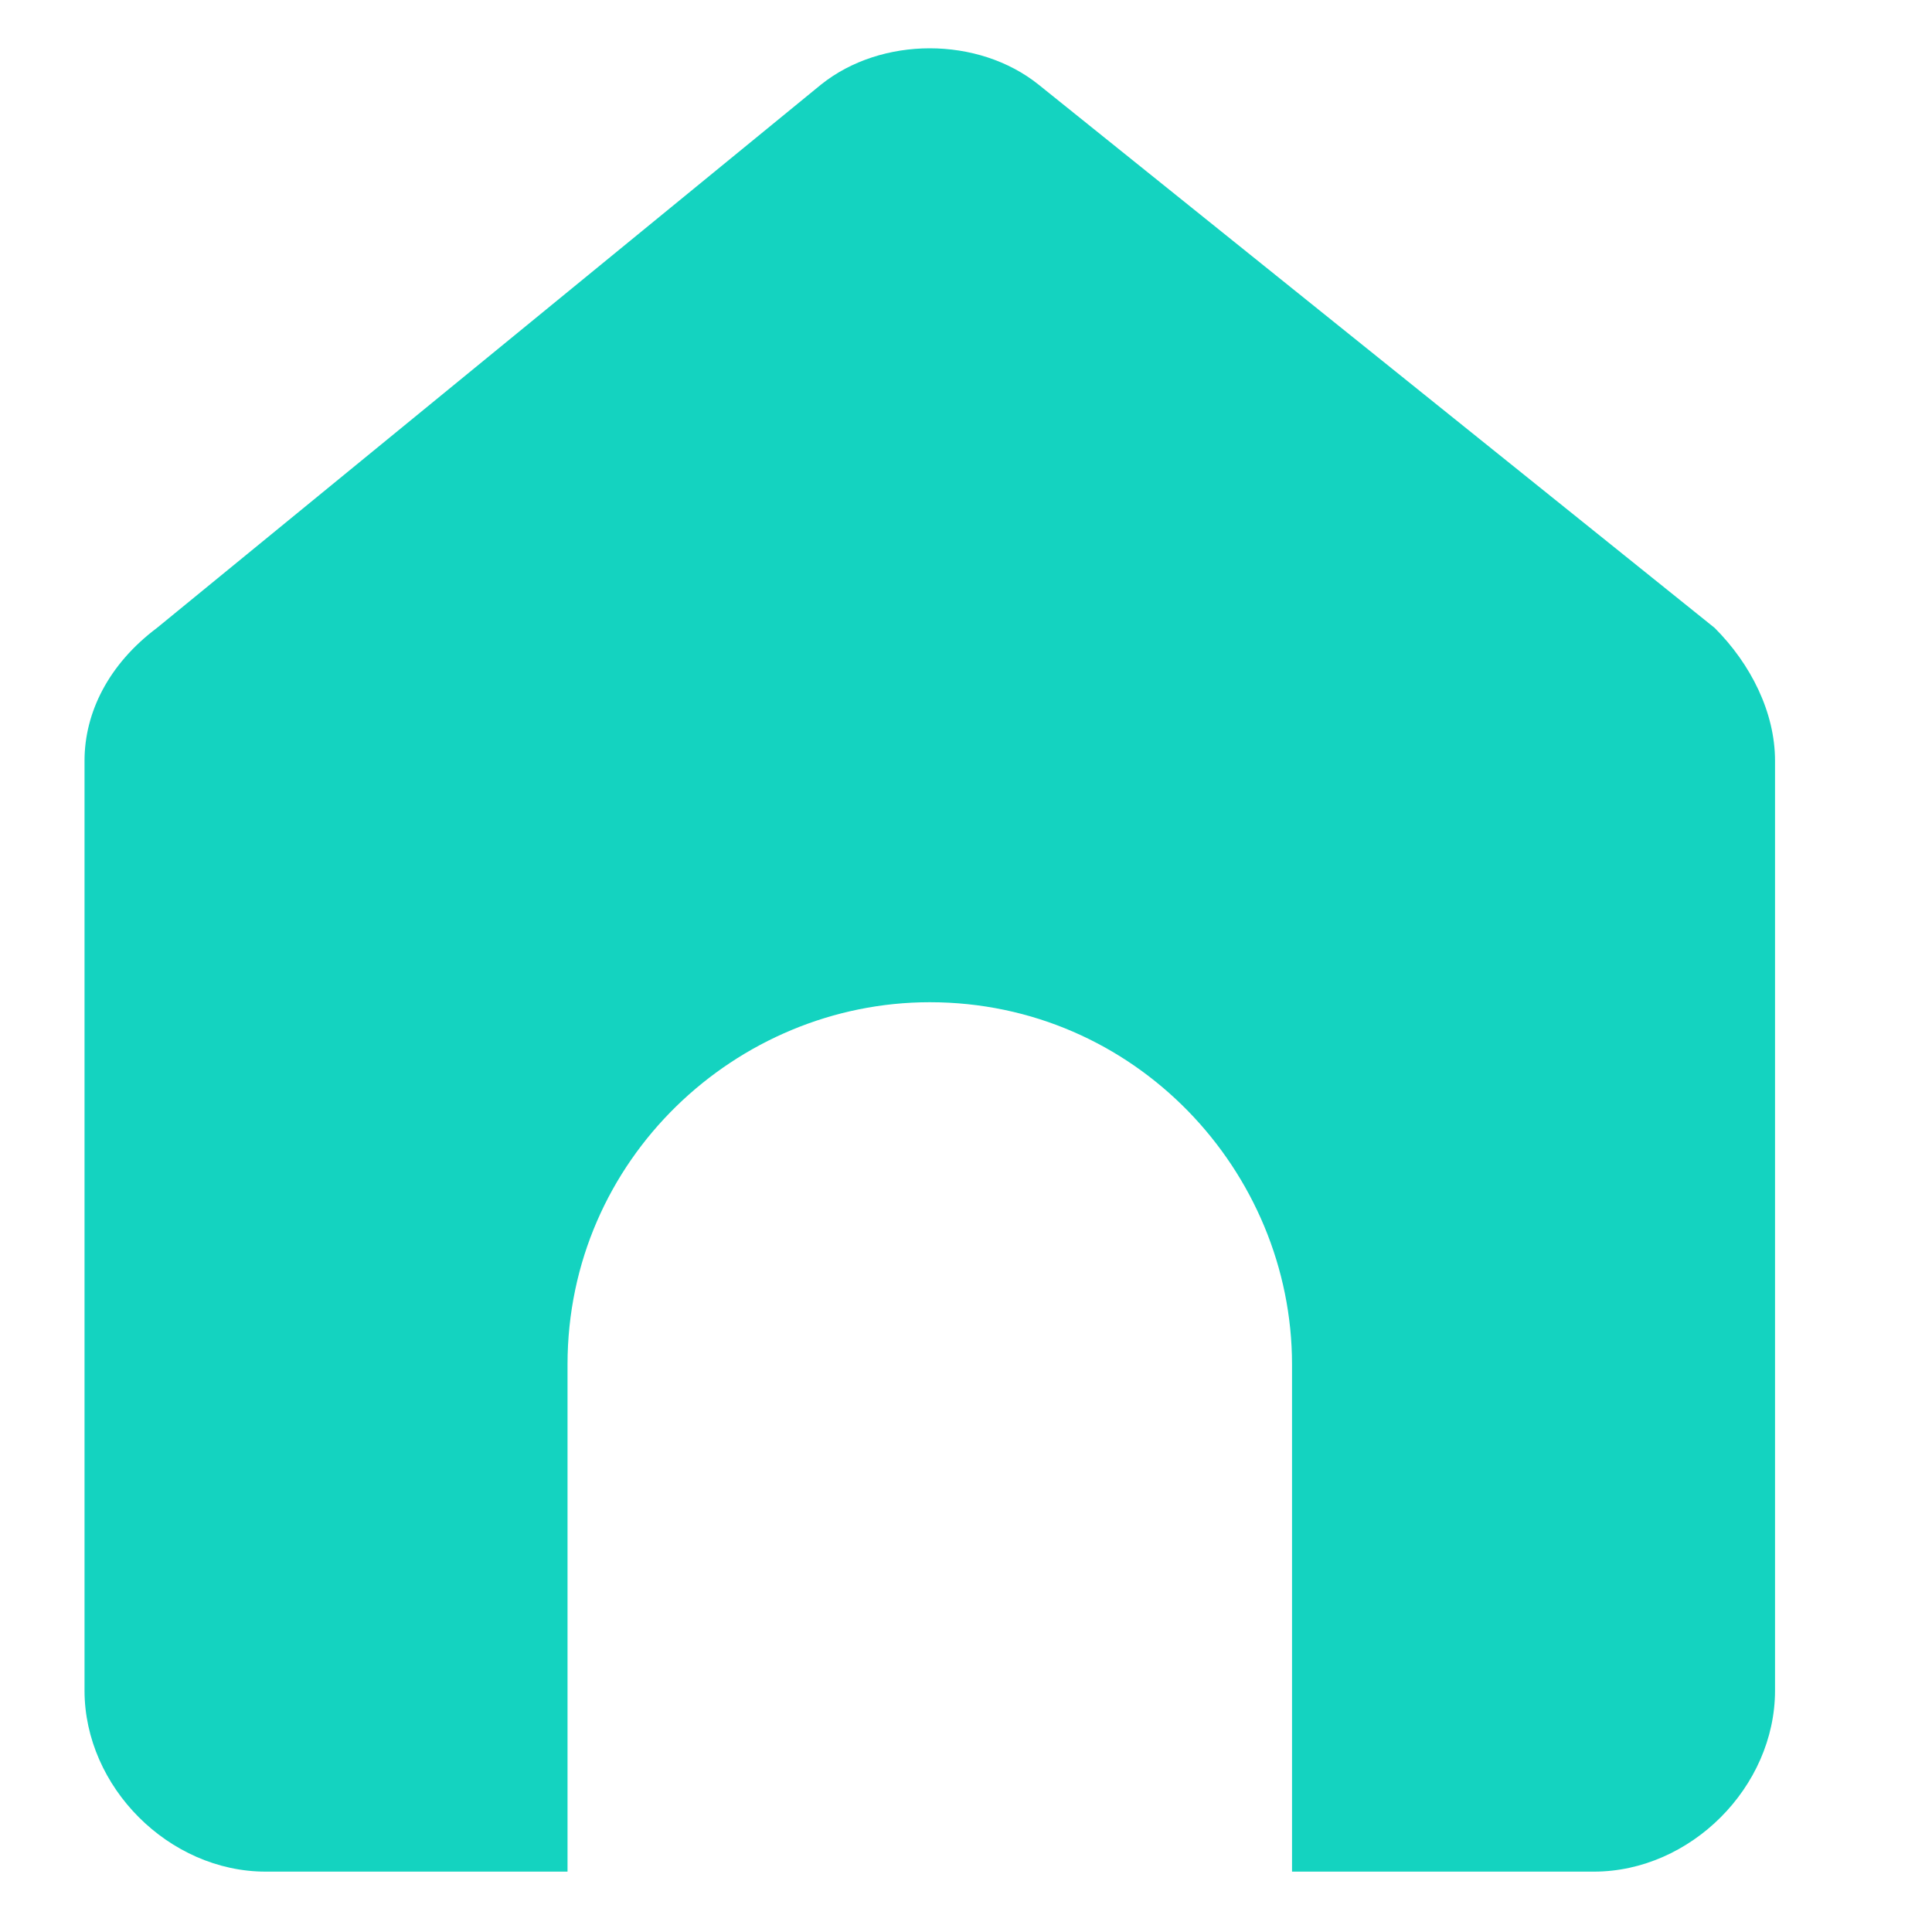 <?xml version="1.0" standalone="no"?><!DOCTYPE svg PUBLIC "-//W3C//DTD SVG 1.1//EN" "http://www.w3.org/Graphics/SVG/1.1/DTD/svg11.dtd"><svg t="1545361077799" class="icon" style="" viewBox="0 0 1024 1024" version="1.1" xmlns="http://www.w3.org/2000/svg" p-id="1345" xmlns:xlink="http://www.w3.org/1999/xlink" width="200" height="200"><defs><style type="text/css"></style></defs><path d="M908.8 332.8L550.4 44.8C518.4 19.2 467.2 19.2 435.2 44.8L83.2 332.8c-25.6 19.2-38.4 44.8-38.4 70.4V896c0 51.2 44.8 96 96 96h160v-268.8c0-108.8 89.6-192 192-192 108.8 0 192 89.6 192 192v268.8h160c51.2 0 96-44.8 96-96V403.2c0-25.6-12.8-51.2-32-70.4z" fill="#14d3c0" p-id="1346"></path></svg>